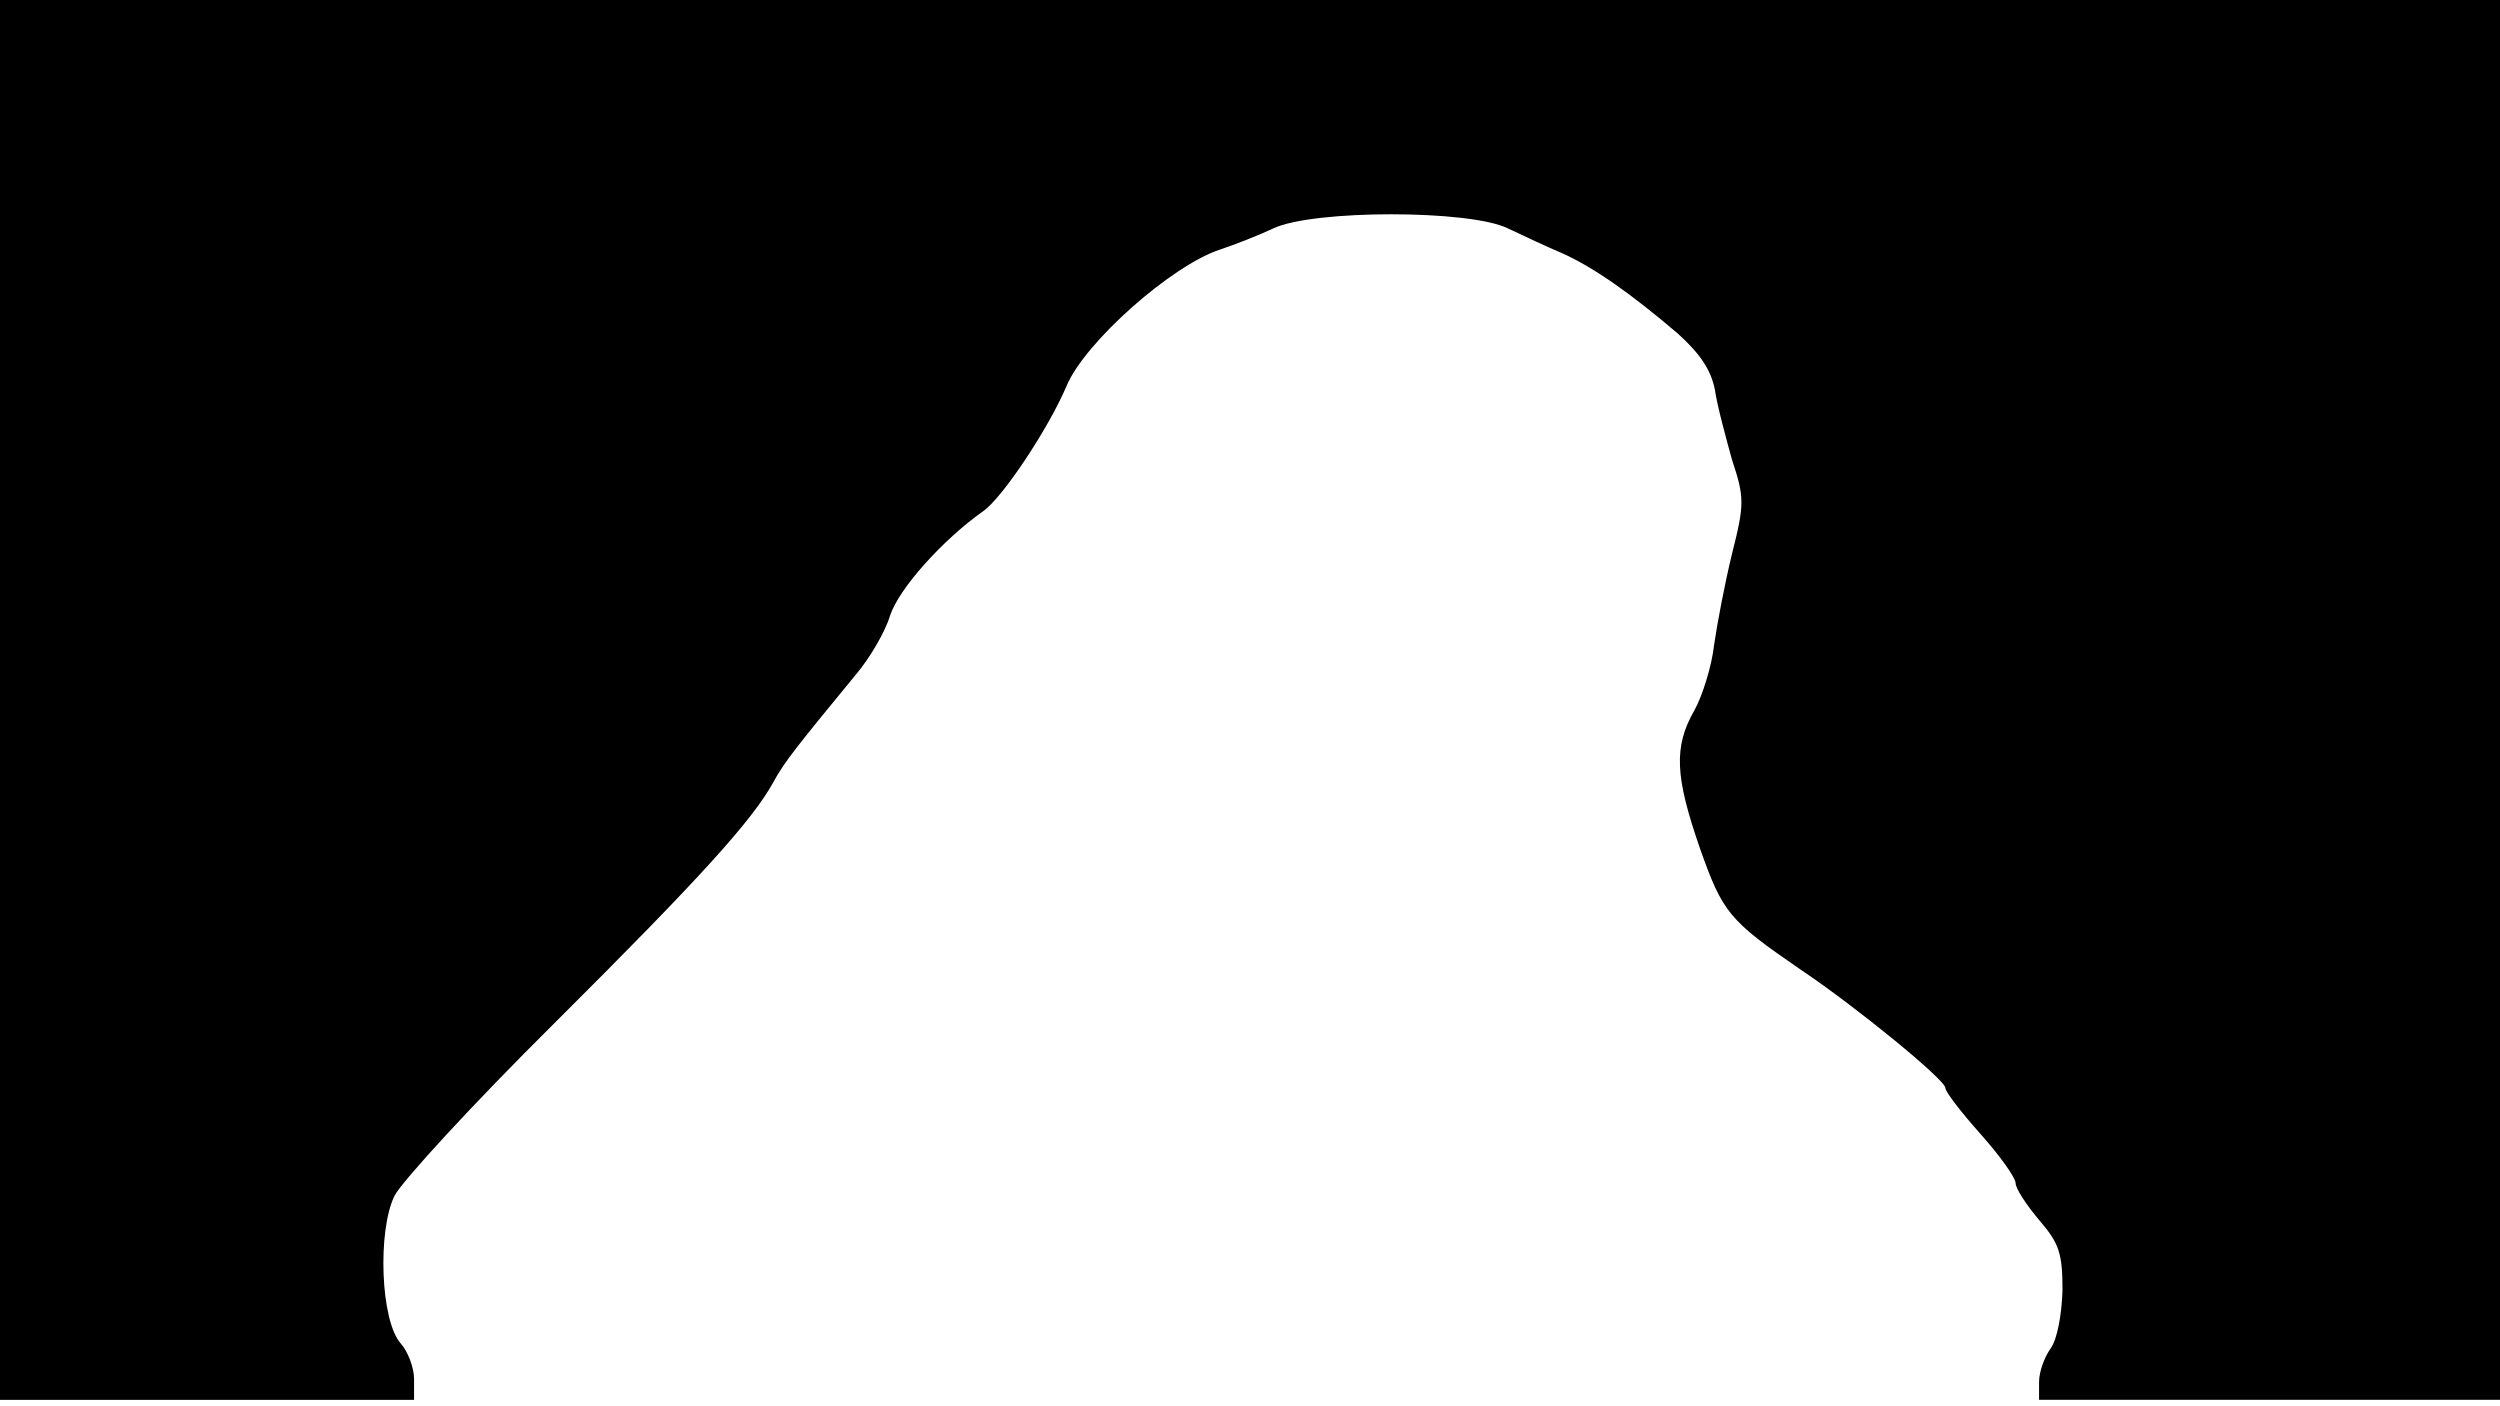 <svg version="1.0" xmlns="http://www.w3.org/2000/svg"
 width="668px" style="transform:scale(1,1.001);" height="375.75px" viewBox="0 0 320 180"
 preserveAspectRatio="xMidYMid meet">
<g transform="translate(0,180) scale(0.1,-0.1)"
fill="#000000" stroke="none">
<path d="M0 905 l0 -895 265 0 265 0 0 27 c0 14 -8 35 -17 45 -26 29 -30 144 -8 189 10
19 101 118 204 220 188 187 254 260 281 309 14 26 32 48 106 138 17 20 37 54
43 74 11 35 68 98 119 134 25 17 84 106 107 160 23 56 135 155 197 175 18 6
49 18 68 27 51 24 251 24 300 0 19 -9 51 -24 70 -32 40 -18 87 -51 147 -102
29 -26 43 -47 48 -72 3 -21 14 -61 22 -90 16 -48 16 -57 0 -120 -9 -37 -19
-89 -23 -117 -3 -27 -15 -65 -25 -83 -27 -47 -25 -85 7 -177 29 -82 37 -92
129 -155 73 -49 185 -141 185 -151 0 -5 20 -31 45 -59 25 -28 45 -56 45 -63 0
-7 14 -28 30 -47 26 -30 30 -43 30 -90 -1 -32 -7 -63 -15 -74 -8 -11 -15 -30
-15 -43 l0 -23 295 0 295 0 0 895 0 895 -1600 0 -1600 0 0 -895z"/>
</g>
</svg>
